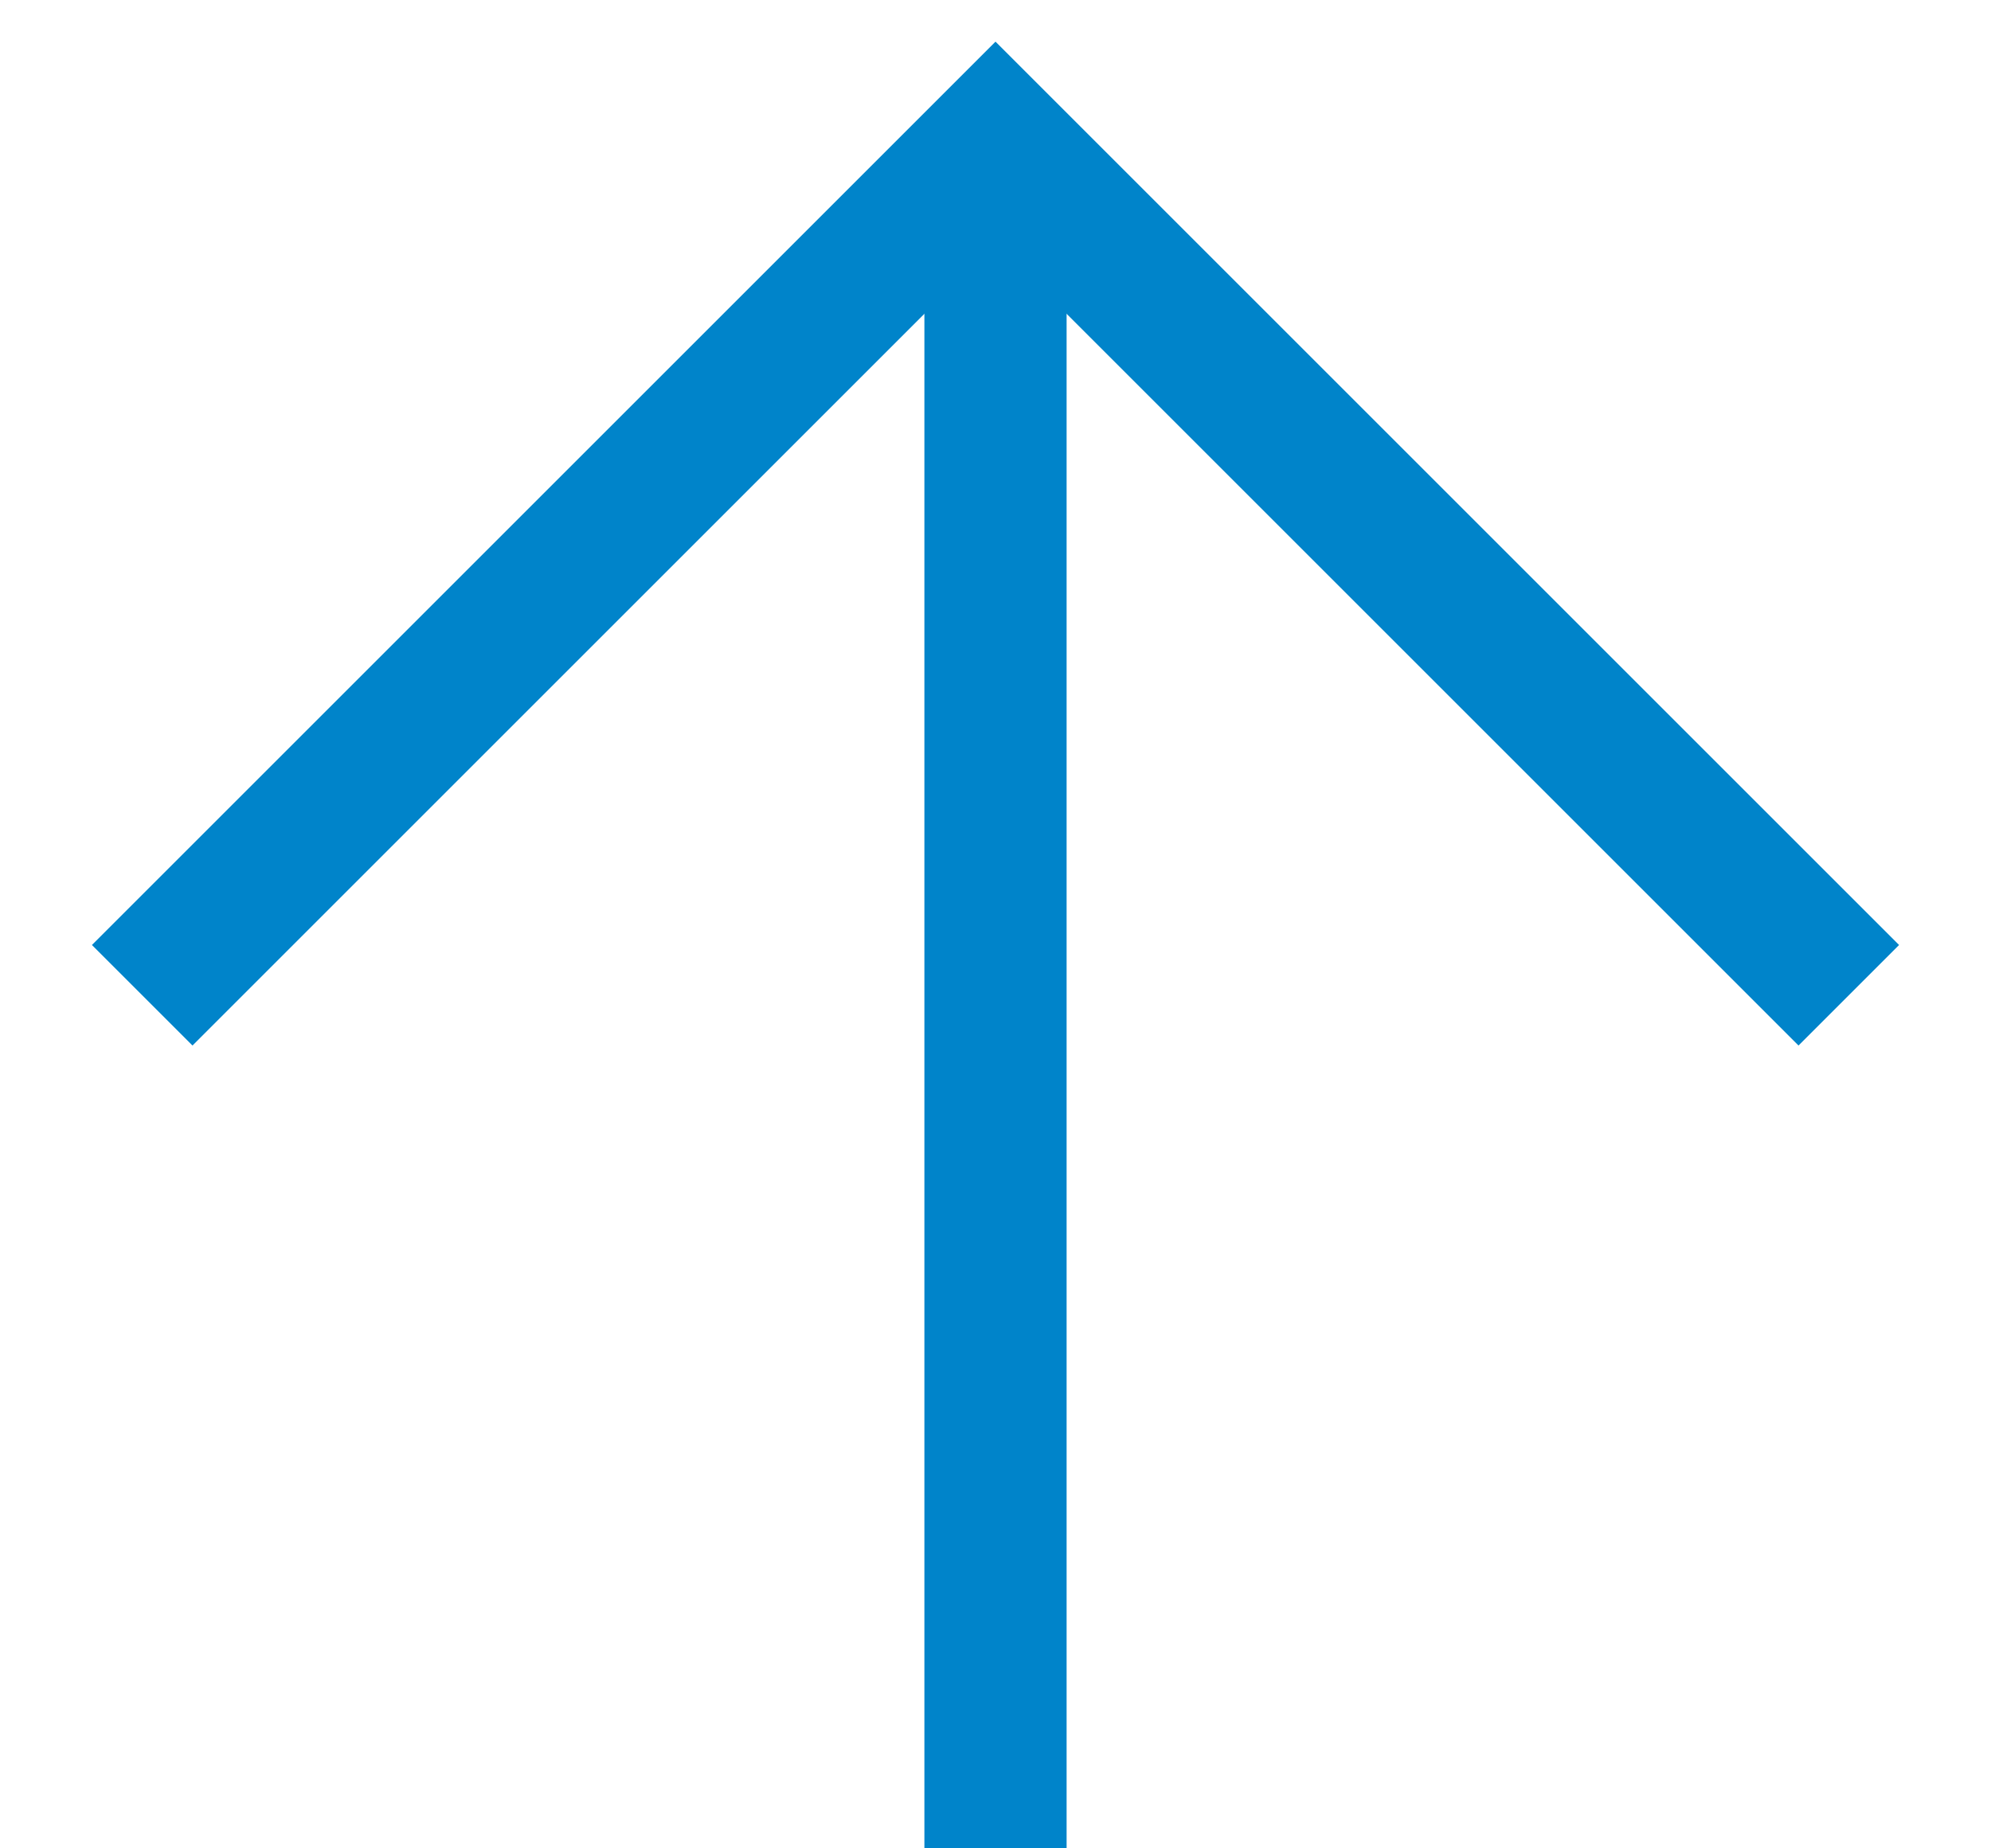 <svg width="14" height="13" viewBox="0 0 14 13" fill="none" xmlns="http://www.w3.org/2000/svg">
<path d="M1 7L7 1L13 7" stroke="#0084CA"/>
<line x1="7" y1="1" x2="7" y2="13" stroke="#0084CA"/>
</svg>
